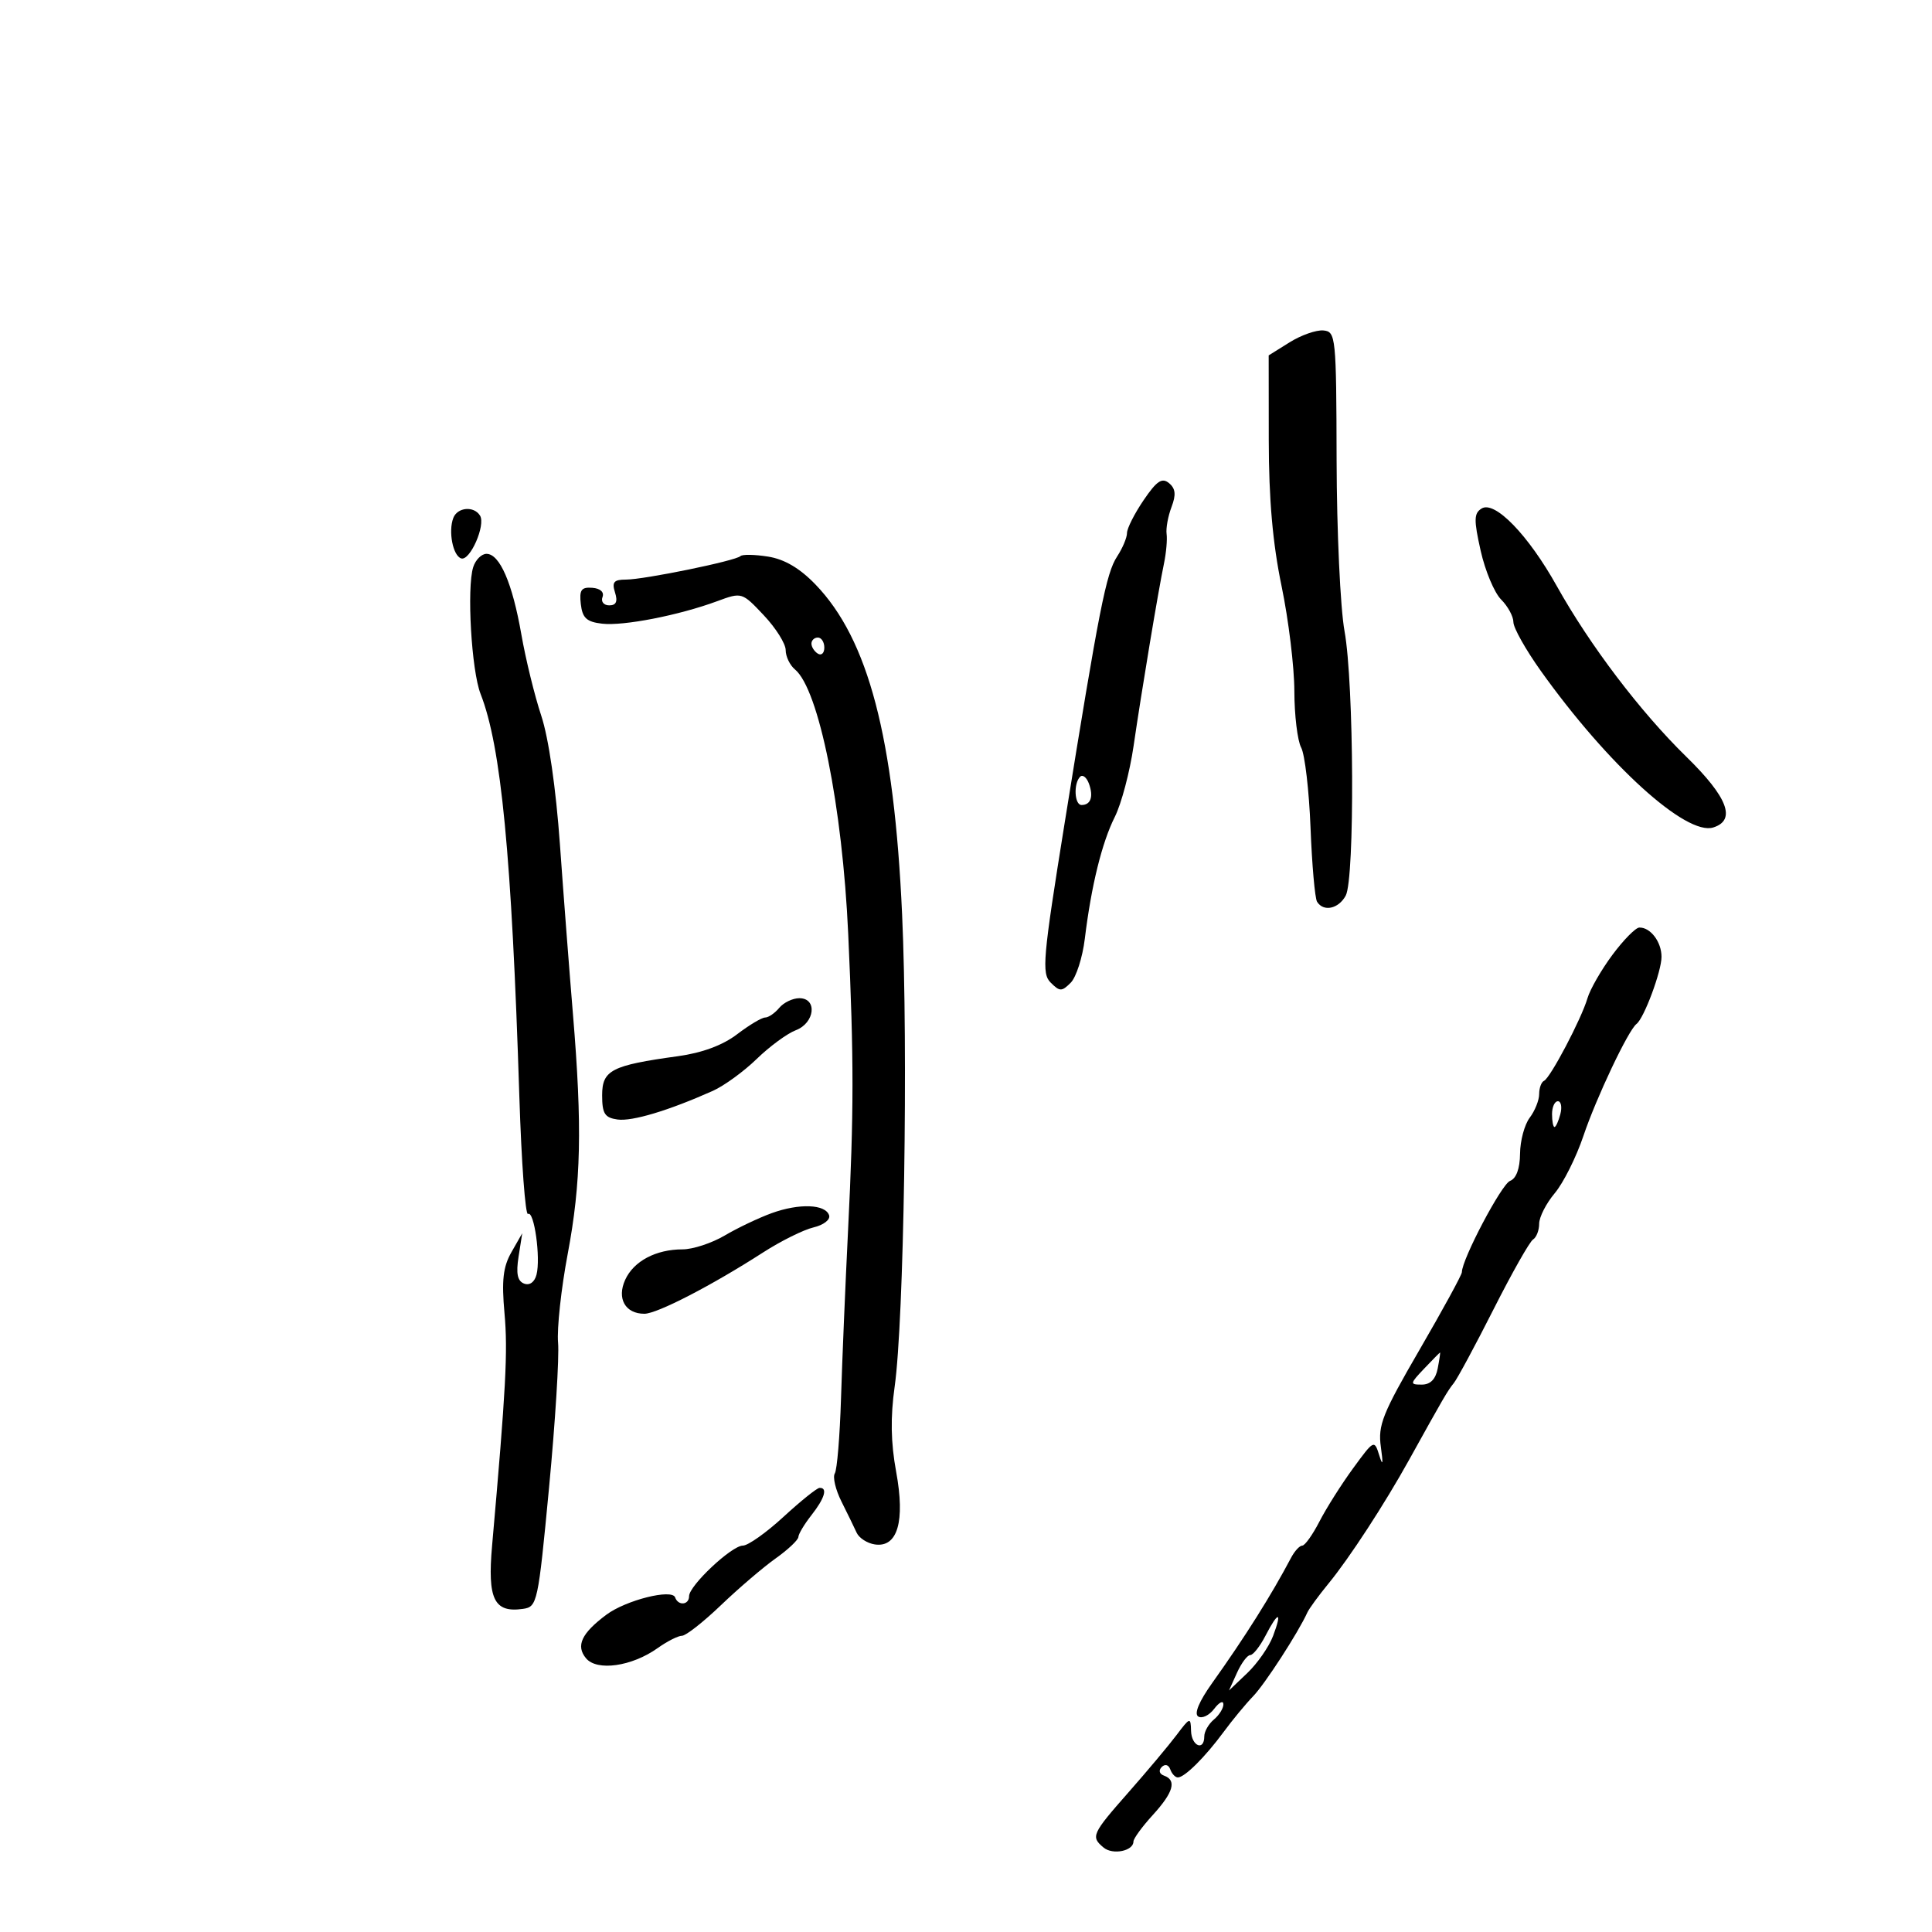 <svg xmlns="http://www.w3.org/2000/svg" width="300" height="300" viewBox="0 0 300 300" version="1.1">
	<path d="M 200.250 53.155 L 197 55.184 197.013 68.342 C 197.022 77.521, 197.623 84.372, 199 91 C 200.086 96.225, 200.980 103.567, 200.987 107.316 C 200.994 111.064, 201.470 115.010, 202.045 116.084 C 202.619 117.157, 203.274 122.762, 203.499 128.539 C 203.724 134.316, 204.181 139.483, 204.513 140.021 C 205.510 141.635, 207.860 141.130, 208.965 139.066 C 210.386 136.410, 210.247 106.079, 208.777 98 C 208.126 94.425, 207.572 82.500, 207.547 71.500 C 207.502 52.246, 207.425 51.493, 205.500 51.313 C 204.400 51.210, 202.037 52.039, 200.250 53.155 M 177.576 77.673 C 176.159 79.758, 175 82.051, 175 82.767 C 175 83.484, 174.312 85.120, 173.471 86.403 C 171.756 89.021, 170.689 94.441, 165.325 127.755 C 161.927 148.864, 161.726 151.155, 163.148 152.577 C 164.561 153.989, 164.866 153.991, 166.260 152.597 C 167.110 151.747, 168.095 148.678, 168.448 145.776 C 169.452 137.544, 171.105 130.832, 173.112 126.836 C 174.124 124.821, 175.434 119.871, 176.022 115.836 C 177.277 107.224, 179.850 91.782, 180.743 87.500 C 181.087 85.850, 181.270 83.784, 181.149 82.909 C 181.027 82.035, 181.370 80.157, 181.910 78.737 C 182.641 76.814, 182.542 75.865, 181.522 75.018 C 180.438 74.119, 179.615 74.672, 177.576 77.673 M 230.067 78.959 C 228.864 79.702, 228.840 80.708, 229.915 85.511 C 230.613 88.632, 232.043 92.043, 233.092 93.092 C 234.142 94.142, 235 95.722, 235 96.604 C 235 97.485, 236.912 100.889, 239.250 104.167 C 249.673 118.783, 261.834 129.822, 266.041 128.487 C 269.637 127.346, 268.280 123.786, 261.854 117.509 C 254.713 110.532, 246.882 100.213, 241.735 90.996 C 237.304 83.061, 232.106 77.699, 230.067 78.959 M 70.390 80.427 C 69.589 82.513, 70.324 86.286, 71.613 86.709 C 72.976 87.157, 75.448 81.535, 74.537 80.060 C 73.592 78.530, 71.031 78.757, 70.390 80.427 M 73.480 88.062 C 72.461 91.275, 73.208 104.141, 74.624 107.751 C 77.824 115.910, 79.451 132.798, 80.643 170.235 C 80.971 180.539, 81.578 188.761, 81.991 188.505 C 82.941 187.918, 83.980 195.361, 83.307 197.935 C 83.003 199.097, 82.238 199.645, 81.378 199.315 C 80.349 198.920, 80.111 197.757, 80.523 195.134 L 81.093 191.500 79.420 194.431 C 78.116 196.714, 77.877 198.813, 78.339 203.931 C 78.873 209.859, 78.564 215.643, 76.410 240.022 C 75.677 248.323, 76.720 250.461, 81.195 249.827 C 83.432 249.510, 83.552 248.957, 85.256 231 C 86.221 220.825, 86.852 210.700, 86.658 208.500 C 86.463 206.300, 87.136 200.097, 88.152 194.715 C 90.231 183.704, 90.423 174.965, 88.969 157.500 C 88.420 150.900, 87.509 139.038, 86.946 131.140 C 86.320 122.374, 85.191 114.583, 84.048 111.140 C 83.018 108.038, 81.625 102.350, 80.953 98.500 C 79.563 90.541, 77.597 86, 75.542 86 C 74.768 86, 73.840 86.928, 73.480 88.062 M 114.977 86.353 C 114.253 87.082, 100.019 89.998, 97.183 89.999 C 95.320 90, 94.990 90.393, 95.500 92 C 95.947 93.407, 95.680 94, 94.599 94 C 93.754 94, 93.285 93.422, 93.556 92.715 C 93.852 91.944, 93.215 91.366, 91.964 91.272 C 90.260 91.144, 89.935 91.608, 90.189 93.808 C 90.439 95.968, 91.093 96.568, 93.500 96.845 C 96.823 97.227, 105.413 95.549, 111.351 93.357 C 115.192 91.939, 115.212 91.945, 118.601 95.539 C 120.471 97.521, 122 99.955, 122 100.949 C 122 101.942, 122.650 103.295, 123.445 103.955 C 127.146 107.026, 130.808 125.214, 131.710 145 C 132.600 164.524, 132.596 172.721, 131.688 191 C 131.265 199.525, 130.772 211.283, 130.593 217.129 C 130.414 222.975, 129.980 228.223, 129.629 228.791 C 129.278 229.358, 129.744 231.325, 130.664 233.161 C 131.584 234.998, 132.645 237.175, 133.021 238 C 133.397 238.825, 134.666 239.643, 135.842 239.818 C 139.374 240.344, 140.575 236.247, 139.153 228.527 C 138.321 224.011, 138.253 220.066, 138.924 215.296 C 140.364 205.060, 141.028 162.929, 140.079 142 C 138.831 114.490, 134.839 99.278, 126.632 90.764 C 124.191 88.232, 121.819 86.835, 119.266 86.428 C 117.195 86.098, 115.265 86.064, 114.977 86.353 M 126 99.941 C 126 100.459, 126.450 101.160, 127 101.500 C 127.550 101.840, 128 101.416, 128 100.559 C 128 99.702, 127.550 99, 127 99 C 126.450 99, 126 99.423, 126 99.941 M 167.719 120.615 C 166.670 121.663, 166.839 125, 167.941 125 C 169.370 125, 169.823 123.701, 169.094 121.698 C 168.733 120.707, 168.114 120.219, 167.719 120.615 M 250.367 148.281 C 248.645 150.601, 246.906 153.625, 246.504 155 C 245.566 158.210, 240.731 167.397, 239.750 167.833 C 239.338 168.017, 239 168.943, 239 169.892 C 239 170.841, 238.339 172.491, 237.532 173.559 C 236.724 174.626, 236.049 177.139, 236.032 179.143 C 236.012 181.459, 235.446 182.999, 234.478 183.370 C 233.159 183.876, 227 195.551, 227 197.547 C 227 197.944, 224.049 203.352, 220.441 209.564 C 214.666 219.510, 213.947 221.315, 214.420 224.679 C 214.794 227.344, 214.721 227.744, 214.176 226 C 213.404 223.529, 213.358 223.552, 210.106 228 C 208.297 230.475, 205.949 234.188, 204.888 236.250 C 203.827 238.313, 202.625 240, 202.217 240 C 201.808 240, 201.030 240.841, 200.487 241.870 C 197.402 247.713, 193.320 254.197, 188.245 261.312 C 186.186 264.198, 185.384 266.119, 186.061 266.538 C 186.651 266.902, 187.764 266.368, 188.535 265.350 C 189.306 264.333, 189.951 264.007, 189.968 264.628 C 189.986 265.248, 189.325 266.315, 188.500 267 C 187.675 267.685, 187 268.865, 187 269.622 C 187 271.978, 185.003 271.131, 184.944 268.750 C 184.892 266.608, 184.784 266.640, 182.694 269.417 C 181.487 271.021, 178.137 275.015, 175.250 278.293 C 169.532 284.784, 169.341 285.208, 171.373 286.895 C 172.793 288.073, 176 287.421, 176 285.955 C 176 285.498, 177.350 283.645, 179 281.839 C 182.215 278.319, 182.753 276.436, 180.750 275.720 C 180.023 275.461, 179.871 274.903, 180.387 274.387 C 180.903 273.871, 181.461 274.023, 181.720 274.750 C 181.966 275.438, 182.494 276, 182.895 276 C 183.950 276, 187.122 272.850, 190 268.943 C 191.375 267.076, 193.438 264.579, 194.585 263.394 C 196.413 261.504, 201.592 253.505, 203 250.396 C 203.275 249.788, 204.754 247.763, 206.287 245.896 C 209.537 241.936, 215.003 233.546, 218.818 226.661 C 224.188 216.972, 224.753 216.002, 225.749 214.762 C 226.307 214.068, 229.089 208.900, 231.932 203.278 C 234.775 197.655, 237.529 192.791, 238.051 192.469 C 238.573 192.146, 239 191.043, 239 190.018 C 239 188.992, 240.090 186.858, 241.423 185.274 C 242.756 183.690, 244.754 179.698, 245.865 176.402 C 247.867 170.457, 252.843 159.960, 254.114 159 C 255.282 158.117, 258 150.828, 258 148.578 C 258 146.252, 256.276 143.980, 254.550 144.031 C 253.972 144.048, 252.090 145.960, 250.367 148.281 M 121 156.500 C 120.315 157.325, 119.330 158, 118.811 158 C 118.291 158, 116.328 159.173, 114.448 160.607 C 112.218 162.308, 109.026 163.490, 105.265 164.007 C 94.954 165.425, 93.500 166.175, 93.500 170.072 C 93.500 172.921, 93.902 173.557, 95.879 173.836 C 98.150 174.158, 103.810 172.458, 110.677 169.394 C 112.424 168.614, 115.494 166.383, 117.498 164.436 C 119.503 162.489, 122.236 160.480, 123.572 159.973 C 126.531 158.848, 126.957 155, 124.122 155 C 123.090 155, 121.685 155.675, 121 156.500 M 241 173 C 241 174.100, 241.173 175, 241.383 175 C 241.594 175, 242.002 174.100, 242.290 173 C 242.577 171.900, 242.405 171, 241.906 171 C 241.408 171, 241 171.900, 241 173 M 119.827 188.377 C 117.807 189.111, 114.519 190.676, 112.520 191.856 C 110.521 193.035, 107.583 194, 105.990 194 C 101.849 194, 98.399 195.829, 97.081 198.722 C 95.753 201.636, 97.088 204, 100.061 204 C 102.028 204, 110.517 199.615, 118.500 194.475 C 121.250 192.704, 124.769 190.956, 126.321 190.591 C 127.889 190.221, 128.965 189.387, 128.744 188.713 C 128.175 186.978, 124.102 186.825, 119.827 188.377 M 221.145 212.517 C 218.911 214.872, 218.892 215, 220.778 215 C 222.105 215, 222.926 214.168, 223.245 212.500 C 223.508 211.125, 223.673 210.008, 223.611 210.017 C 223.550 210.027, 222.440 211.152, 221.145 212.517 M 121.653 235.540 C 118.988 237.993, 116.153 240, 115.354 240 C 113.615 240, 107 246.217, 107 247.851 C 107 249.238, 105.302 249.389, 104.833 248.044 C 104.354 246.669, 97.180 248.475, 94.155 250.734 C 90.291 253.619, 89.385 255.555, 90.994 257.493 C 92.694 259.541, 98.105 258.774, 102.121 255.914 C 103.599 254.861, 105.300 254, 105.899 254 C 106.499 254, 109.222 251.863, 111.951 249.250 C 114.679 246.637, 118.494 243.375, 120.428 242 C 122.362 240.625, 123.957 239.121, 123.972 238.658 C 123.988 238.194, 124.900 236.671, 126 235.273 C 128.064 232.649, 128.560 230.970, 127.250 231.040 C 126.838 231.062, 124.319 233.087, 121.653 235.540 M 196.500 254 C 195.647 255.650, 194.582 257, 194.135 257 C 193.687 257, 192.762 258.238, 192.078 259.750 L 190.835 262.500 193.685 259.786 C 195.252 258.293, 197.050 255.706, 197.680 254.036 C 199.149 250.146, 198.503 250.126, 196.500 254" stroke="none" fill="black" fill-rule="evenodd"/>
</svg>